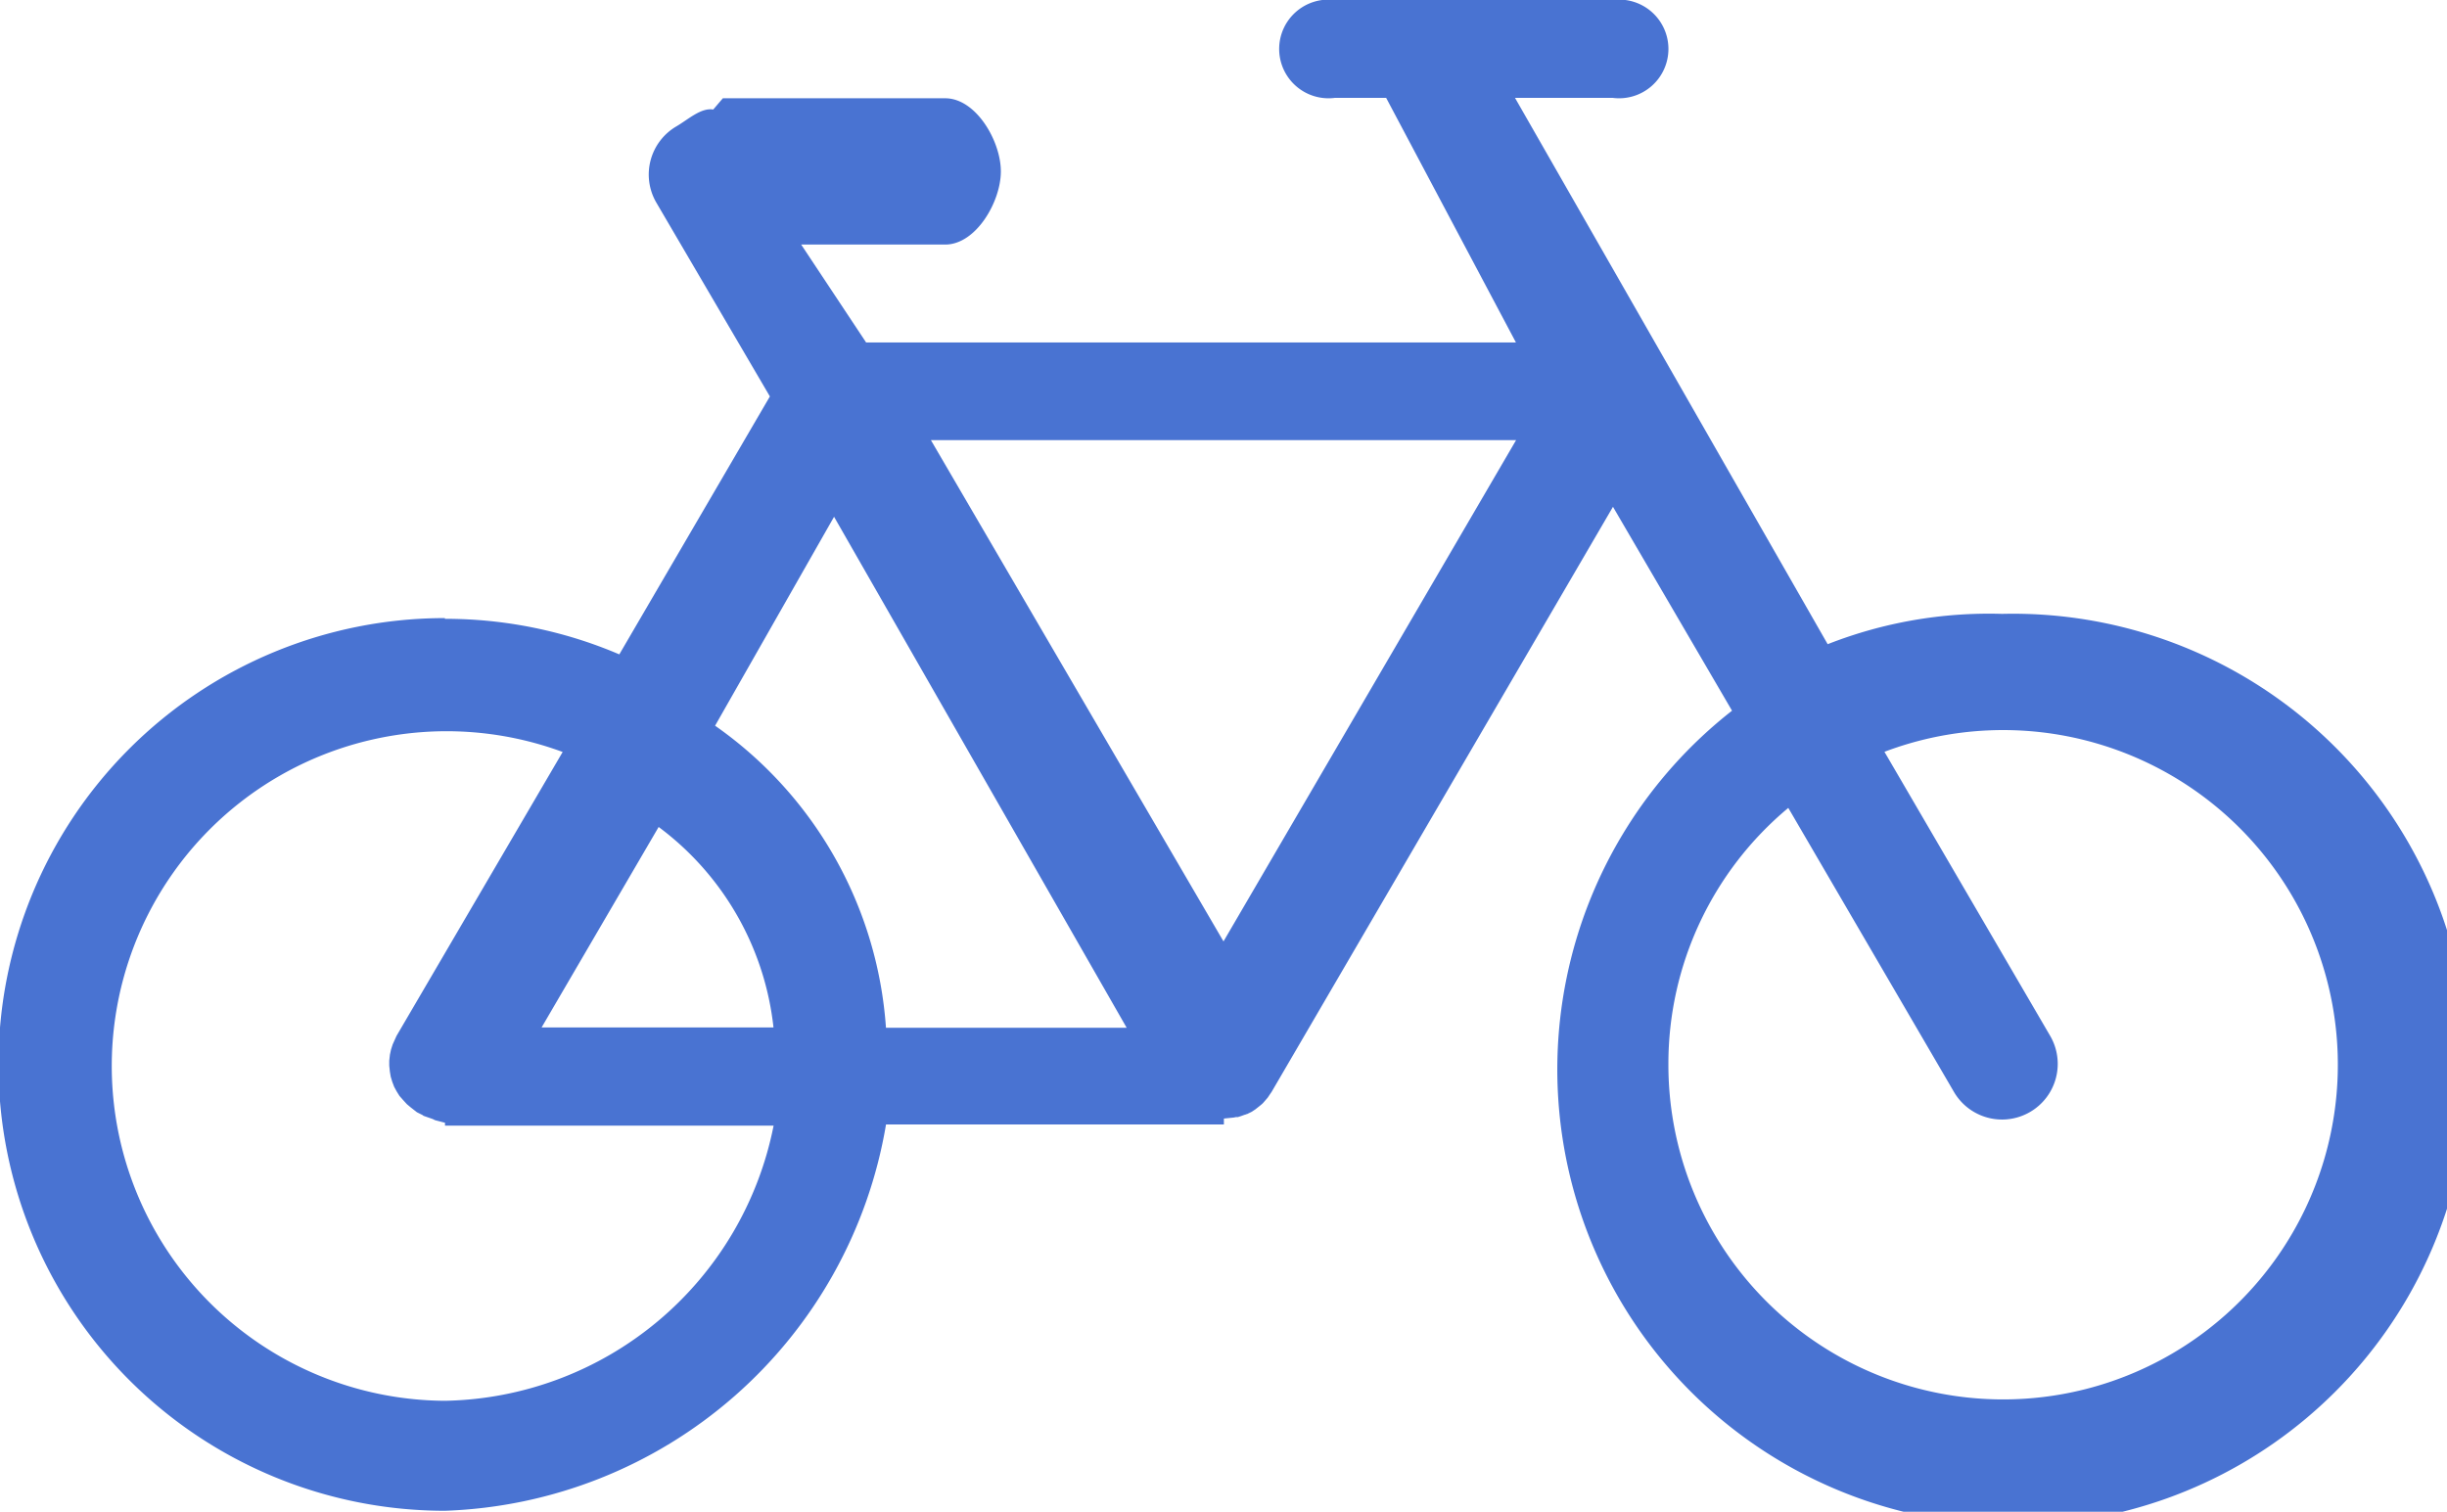 <svg xmlns="http://www.w3.org/2000/svg" width="43.49" height="26.872" viewBox="0 0 43.49 26.872">
  <path id="Icon_map-bicycle-store" data-name="Icon map-bicycle-store" d="M7.907,18.2a7.864,7.864,0,0,1,3.1.632l2.676-4.585L11.664,10.8a.992.992,0,0,1,.356-1.353c.207-.12.438-.337.656-.3l.171-.2H16.8c.545,0,.988.759.988,1.3s-.443,1.3-.988,1.3H14.239l1.154,1.74H26.942L24.636,8.94h-.914a.877.877,0,1,1,0-1.74h4.943a.877.877,0,1,1,0,1.74H26.926l5.557,9.711a7.83,7.83,0,0,1,3.1-.539,8.1,8.1,0,1,1-4.8,1.721l-2.116-3.624L22.6,26.609l-.023.033-.026.039-.02.03-.078.09-.01.011-.027.024-.028.023-.077.061-.032.021-.025.017-.01.006,0,0-.084.041-.01,0-.02.01-.007,0-.063.023-.059.019-.012,0-.022,0-.038.008-.177.018v.054l0,.051H15.747a8.236,8.236,0,0,1-7.84,6.867,7.934,7.934,0,0,1,0-15.868Zm21.745,7.907a5.949,5.949,0,1,0,3.84-5.543l2.944,5.047a.989.989,0,0,1-1.708,1l-2.945-5.05a5.918,5.918,0,0,0-2.131,4.55Zm-7.907-2.173,5.2-8.91h-10.4Zm-6.918-7.554L12.709,20.1a7.158,7.158,0,0,1,3.037,5.369h4.278l-5.2-9.082ZM11.706,21.9l-2.08,3.563h4.121A5.135,5.135,0,0,0,11.706,21.9ZM7.907,32.1a6.068,6.068,0,0,0,5.842-4.891H7.909l0-.051-.177-.046-.04-.02-.164-.057-.018-.014-.1-.05-.023-.018L7.3,26.885l-.068-.057-.066-.072L7.1,26.681l-.05-.08-.045-.083-.034-.09-.027-.09-.015-.09-.011-.107,0-.03,0-.056.012-.108.02-.092.029-.09.045-.1.023-.051L10,20.567A5.951,5.951,0,1,0,7.907,32.1Z" transform="translate(0 -7.2)" fill="#4973d2"/>
</svg>
